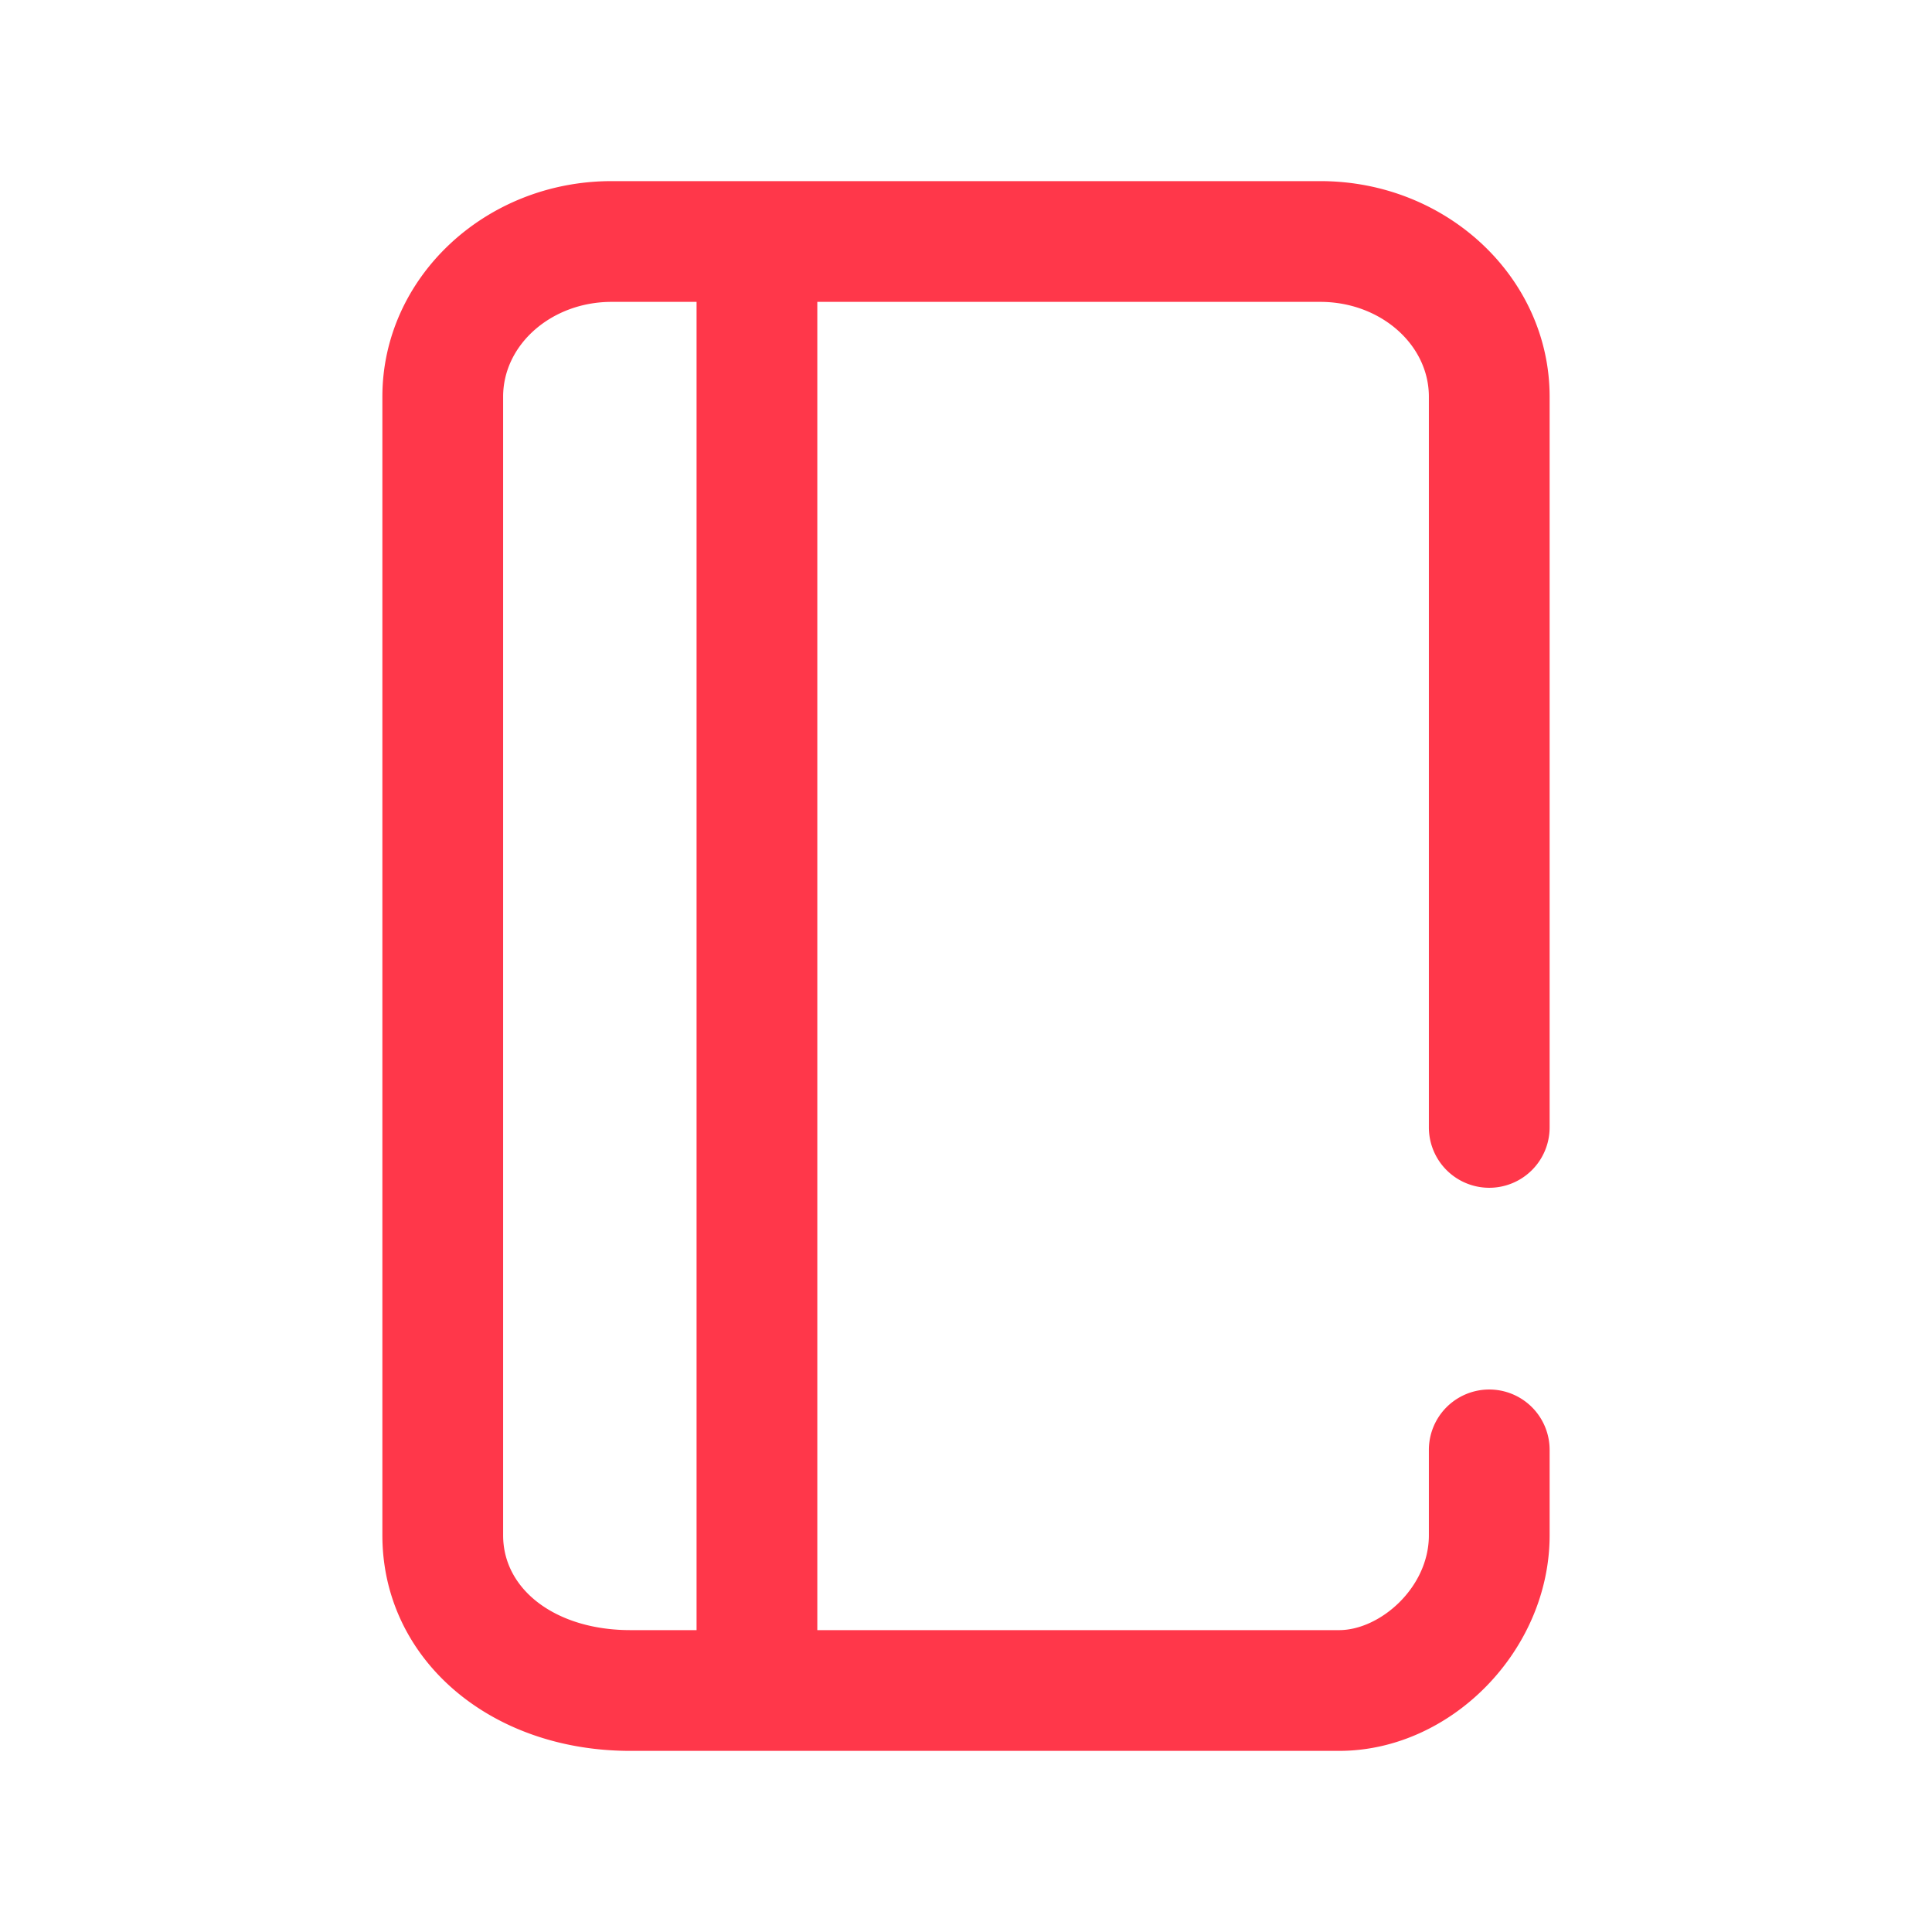 <svg width="24" height="24" xmlns="http://www.w3.org/2000/svg"><path d="M8.653 20.25V3.75H7.597c-.743 0-1.347.528-1.347 1.178v14.144c0 .683.664 1.178 1.58 1.178h.823zM19.25 4.928v9.077a.75.75 0 0 1-1.5 0V4.928c0-.65-.605-1.178-1.348-1.178h-6.249v16.5h6.482c.505 0 1.115-.525 1.115-1.178v-1.061a.75.75 0 0 1 1.5 0v1.061c0 1.427-1.222 2.678-2.615 2.678H7.83c-1.756 0-3.08-1.151-3.08-2.678V4.928c0-1.477 1.277-2.678 2.847-2.678h8.805c1.57 0 2.848 1.201 2.848 2.678z" fill="#FF374A" fill-rule="nonzero"/></svg>